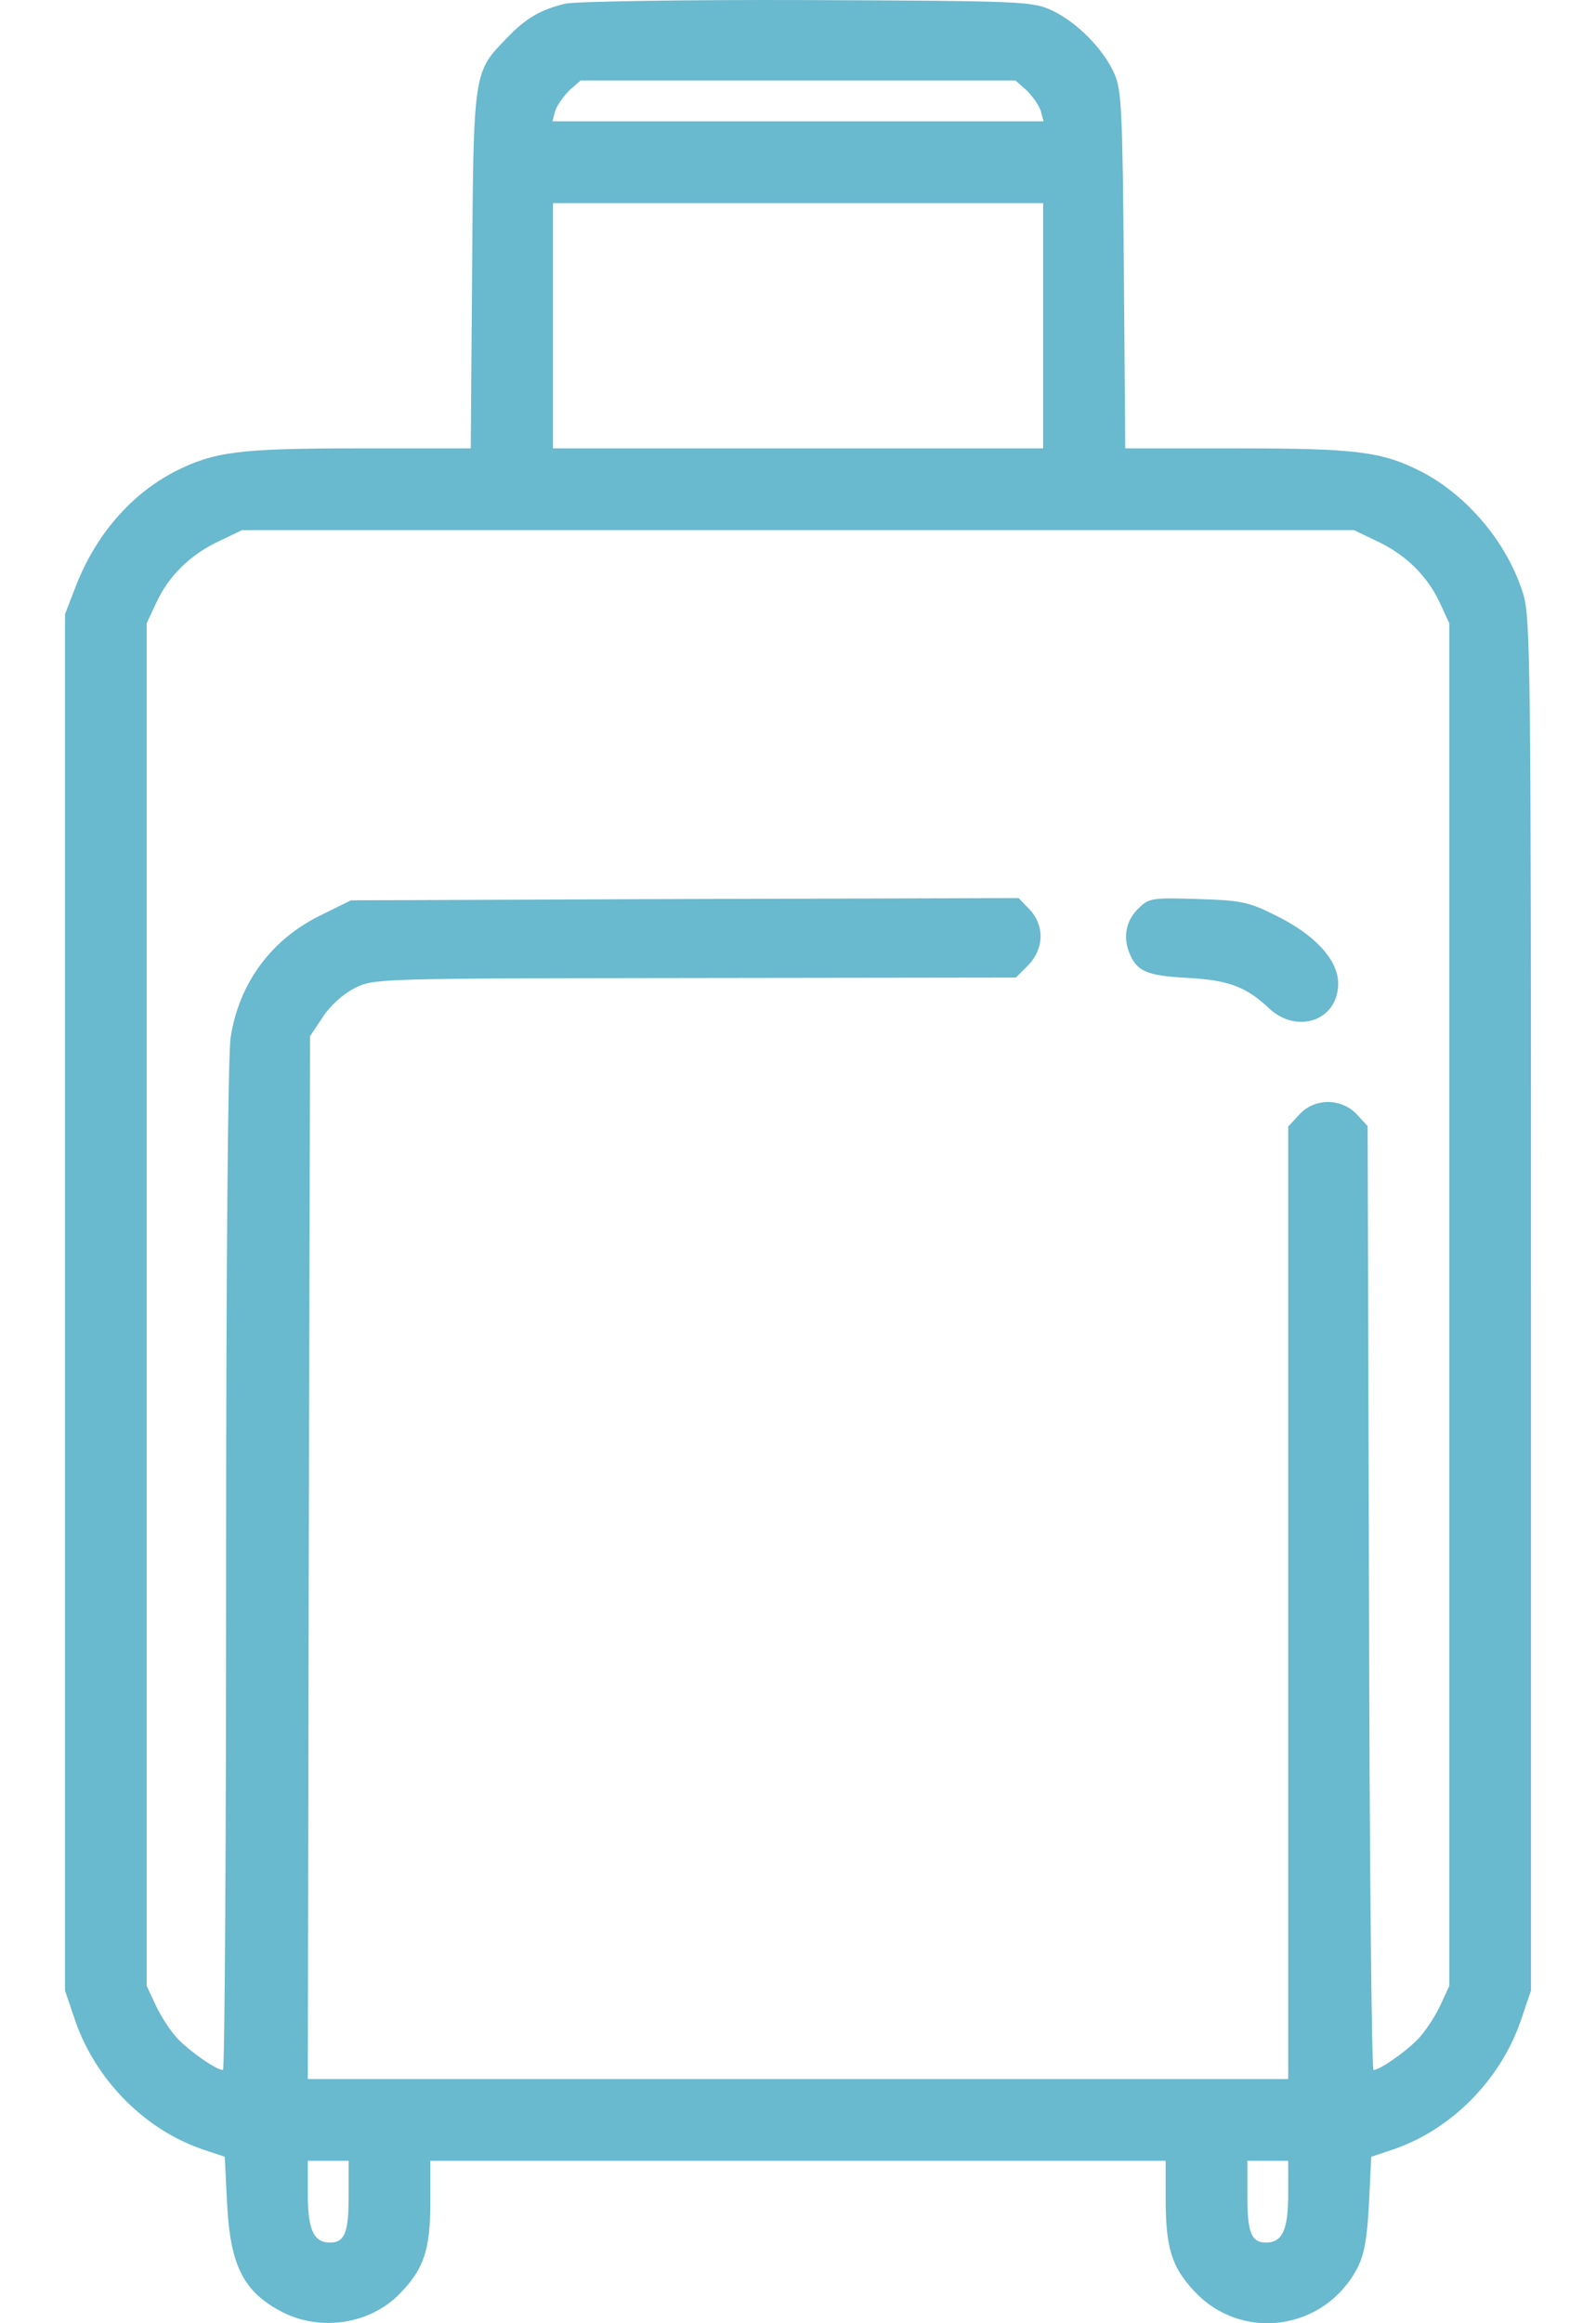 <svg width="22" height="32" viewBox="0 0 22 32" fill="none" xmlns="http://www.w3.org/2000/svg">
<path d="M7.791 0.051C7.453 0.132 7.246 0.251 6.984 0.527C6.527 0.996 6.527 0.977 6.508 3.717L6.489 6.176H4.944C3.298 6.176 2.954 6.22 2.41 6.495C1.797 6.814 1.309 7.377 1.034 8.103L0.896 8.46V17.938V27.417L1.04 27.842C1.328 28.662 2.003 29.337 2.798 29.607L3.098 29.707L3.13 30.345C3.173 31.215 3.361 31.577 3.905 31.853C4.431 32.115 5.107 32.009 5.507 31.596C5.845 31.252 5.932 30.989 5.932 30.326V29.763H11H16.068V30.276C16.068 30.958 16.149 31.221 16.456 31.552C17.113 32.266 18.264 32.103 18.714 31.233C18.808 31.046 18.846 30.827 18.871 30.345L18.902 29.707L19.202 29.607C19.997 29.337 20.673 28.662 20.96 27.842L21.104 27.417V17.97C21.104 9.01 21.098 8.504 20.992 8.166C20.773 7.471 20.222 6.821 19.59 6.495C19.046 6.22 18.702 6.176 17.056 6.176H15.511L15.492 3.717C15.473 1.515 15.461 1.24 15.361 1.015C15.211 0.677 14.848 0.308 14.504 0.145C14.229 0.02 14.141 0.013 11.125 0.001C9.424 -0.005 7.922 0.02 7.791 0.051ZM14.153 1.246C14.235 1.327 14.322 1.452 14.347 1.528L14.385 1.671H11H7.615L7.653 1.528C7.678 1.452 7.766 1.327 7.847 1.246L8.003 1.108H11H13.997L14.153 1.246ZM14.379 4.487V6.176H11H7.622V4.487V2.798H11H14.379V4.487ZM18.977 7.452C19.371 7.634 19.678 7.934 19.847 8.303L19.978 8.585V17.97V27.354L19.847 27.636C19.772 27.792 19.634 27.999 19.534 28.099C19.353 28.28 19.015 28.512 18.933 28.512C18.908 28.512 18.877 25.584 18.871 22.011L18.852 15.511L18.702 15.348C18.489 15.123 18.12 15.123 17.914 15.348L17.757 15.517V22.074V28.637H11H4.243L4.256 21.454L4.274 14.272L4.45 14.009C4.544 13.859 4.731 13.69 4.881 13.615C5.144 13.477 5.169 13.477 9.574 13.471L14.003 13.465L14.172 13.296C14.391 13.071 14.404 12.752 14.191 12.526L14.041 12.37L9.436 12.383L4.838 12.401L4.418 12.608C3.743 12.939 3.298 13.534 3.18 14.284C3.142 14.504 3.117 17.45 3.117 21.579C3.117 25.396 3.098 28.512 3.073 28.512C2.986 28.512 2.648 28.28 2.466 28.099C2.366 27.999 2.229 27.792 2.154 27.636L2.022 27.354V17.97V8.585L2.154 8.303C2.322 7.934 2.629 7.634 3.023 7.452L3.336 7.302H11H18.664L18.977 7.452ZM4.806 30.251C4.806 30.752 4.75 30.889 4.55 30.889C4.325 30.889 4.243 30.714 4.243 30.226V29.763H4.525H4.806V30.251ZM17.757 30.226C17.757 30.714 17.676 30.889 17.451 30.889C17.25 30.889 17.194 30.752 17.194 30.251V29.763H17.476H17.757V30.226Z" fill="#69B9CF"/>
<path d="M15.711 12.495C15.524 12.664 15.474 12.896 15.568 13.127C15.674 13.383 15.805 13.44 16.393 13.471C16.938 13.502 17.182 13.596 17.488 13.884C17.876 14.253 18.446 14.059 18.446 13.546C18.446 13.221 18.12 12.87 17.582 12.608C17.207 12.42 17.1 12.401 16.506 12.383C15.912 12.364 15.837 12.37 15.711 12.495Z" fill="#69B9CF"/>
</svg>
